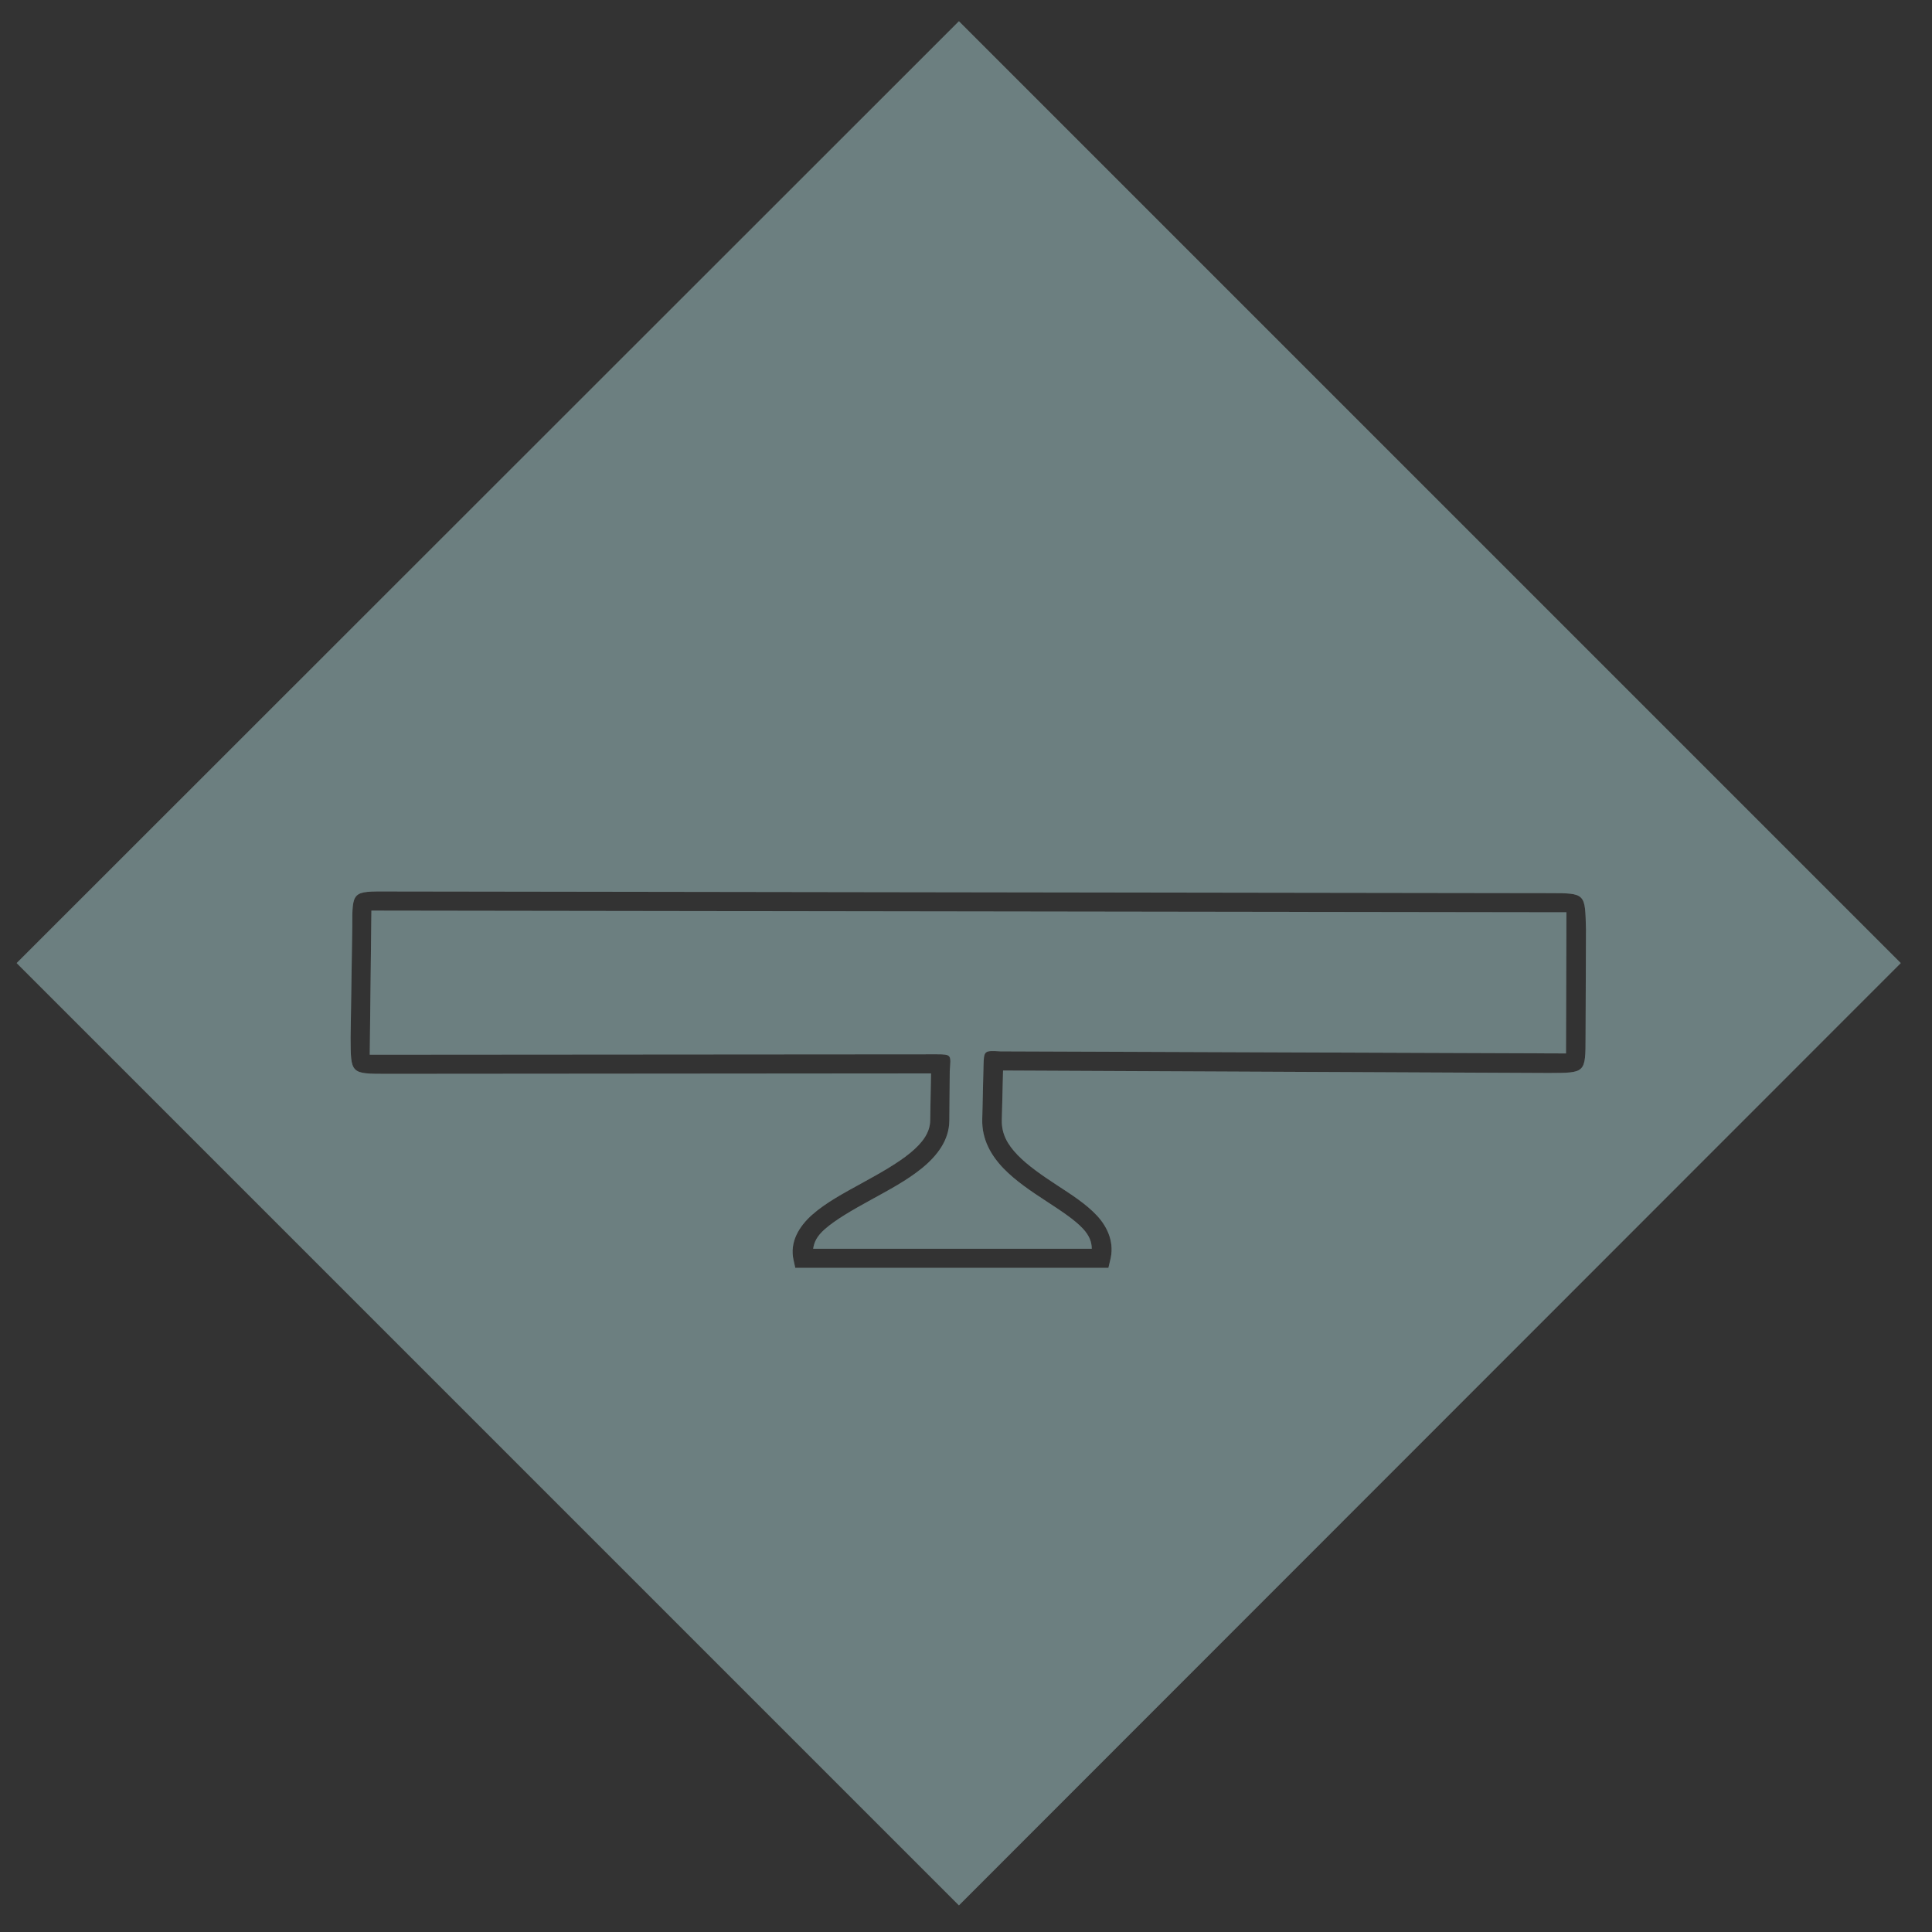 <?xml version="1.0" encoding="UTF-8" standalone="no"?>
<!-- Created with Inkscape (http://www.inkscape.org/) -->

<svg
   xmlns:dc="http://purl.org/dc/elements/1.1/"
   xmlns:cc="http://creativecommons.org/ns#"
   xmlns:rdf="http://www.w3.org/1999/02/22-rdf-syntax-ns#"
   xmlns:svg="http://www.w3.org/2000/svg"
   xmlns="http://www.w3.org/2000/svg"
   xmlns:sodipodi="http://sodipodi.sourceforge.net/DTD/sodipodi-0.dtd"
   xmlns:inkscape="http://www.inkscape.org/namespaces/inkscape"
   width="145"
   height="145"
   id="svg2"
   version="1.1"
   inkscape:version="0.48.3.1 r9886"
   sodipodi:docname="kinect2.svg">
  <rect width="100%" height="100%" fill="#333333" stroke="none"/>
  <defs
     id="defs4" />
  <sodipodi:namedview
     id="base"
     pagecolor="#ffffff"
     bordercolor="#666666"
     borderopacity="1.0"
     inkscape:pageopacity="0.0"
     inkscape:pageshadow="2"
     inkscape:zoom="3.959798"
     inkscape:cx="29.64973"
     inkscape:cy="49.44978"
     inkscape:document-units="px"
     inkscape:current-layer="layer1"
     showgrid="false"
     inkscape:window-width="1215"
     inkscape:window-height="1000"
     inkscape:window-x="65"
     inkscape:window-y="24"
     inkscape:window-maximized="1" />
  <g
     inkscape:label="Layer 1"
     inkscape:groupmode="layer"
     id="layer1"
     transform="translate(0,-907.362)">
    <path
       id="path4375"
       transform="translate(0,907.362)"
       d="M 71.969 1.594 L 1.25 72.281 L 71.969 143 L 142.656 72.281 L 71.969 1.594 z M 29.156 66.906 L 116.281 67.031 C 119.022 67.031 118.961 67.047 119.031 69.75 L 119 77.812 C 119 80.561 118.984 80.516 116.25 80.531 L 75.281 80.344 L 75.188 84.062 C 75.166 85.097 75.605 85.891 76.375 86.688 C 77.145 87.484 78.213 88.217 79.312 88.938 C 80.412 89.658 81.527 90.365 82.344 91.25 C 83.16 92.135 83.668 93.317 83.312 94.625 L 83.188 95.156 L 82.625 95.156 L 60.25 95.156 L 59.688 95.156 L 59.562 94.594 C 59.245 93.232 59.961 92.045 60.969 91.156 C 61.977 90.268 63.313 89.55 64.656 88.812 C 65.999 88.075 67.349 87.322 68.312 86.531 C 69.276 85.74 69.8 84.971 69.812 84.094 L 69.875 80.562 L 29.031 80.594 C 26.302 80.594 26.325 80.593 26.312 77.875 L 26.438 69.594 C 26.438 66.861 26.424 66.895 29.156 66.906 z M 27.875 68.344 L 27.75 79.156 L 70.312 79.125 C 71.45 79.125 71.366 79.196 71.281 80.375 L 71.25 84.125 C 71.229 85.579 70.343 86.732 69.219 87.656 C 68.094 88.58 66.685 89.326 65.344 90.062 C 64.003 90.799 62.722 91.531 61.906 92.25 C 61.313 92.773 61.099 93.226 61.031 93.719 L 81.938 93.719 C 81.935 93.193 81.749 92.726 81.281 92.219 C 80.657 91.542 79.632 90.878 78.531 90.156 C 77.43 89.435 76.244 88.652 75.312 87.688 C 74.381 86.723 73.687 85.517 73.719 84.031 L 73.812 80.031 C 73.846 78.842 73.844 78.834 75.094 78.906 L 117.531 79.062 L 117.562 68.469 L 27.875 68.344 z "
       style="opacity:0.75;fill:#ffffff;fill-opacity:0.475;stroke:none" />
    <path
       style="opacity:0.75;fill:#518687;fill-opacity:0.475;stroke:none"
       d="M 71.969 1.594 L 1.25 72.281 L 71.969 143 L 142.656 72.281 L 71.969 1.594 z M 29.156 66.906 L 116.281 67.031 C 119.022 67.031 118.961 67.047 119.031 69.75 L 119 77.812 C 119 80.561 118.984 80.516 116.25 80.531 L 75.281 80.344 L 75.188 84.062 C 75.166 85.097 75.605 85.891 76.375 86.688 C 77.145 87.484 78.213 88.217 79.312 88.938 C 80.412 89.658 81.527 90.365 82.344 91.25 C 83.16 92.135 83.668 93.317 83.312 94.625 L 83.188 95.156 L 82.625 95.156 L 60.25 95.156 L 59.688 95.156 L 59.562 94.594 C 59.245 93.232 59.961 92.045 60.969 91.156 C 61.977 90.268 63.313 89.55 64.656 88.812 C 65.999 88.075 67.349 87.322 68.312 86.531 C 69.276 85.74 69.8 84.971 69.812 84.094 L 69.875 80.562 L 29.031 80.594 C 26.302 80.594 26.325 80.593 26.312 77.875 L 26.438 69.594 C 26.438 66.861 26.424 66.895 29.156 66.906 z M 27.875 68.344 L 27.75 79.156 L 70.312 79.125 C 71.45 79.125 71.366 79.196 71.281 80.375 L 71.25 84.125 C 71.229 85.579 70.343 86.732 69.219 87.656 C 68.094 88.58 66.685 89.326 65.344 90.062 C 64.003 90.799 62.722 91.531 61.906 92.25 C 61.313 92.773 61.099 93.226 61.031 93.719 L 81.938 93.719 C 81.935 93.193 81.749 92.726 81.281 92.219 C 80.657 91.542 79.632 90.878 78.531 90.156 C 77.43 89.435 76.244 88.652 75.312 87.688 C 74.381 86.723 73.687 85.517 73.719 84.031 L 73.812 80.031 C 73.846 78.842 73.844 78.834 75.094 78.906 L 117.531 79.062 L 117.562 68.469 L 27.875 68.344 z "
       transform="translate(0,907.362)"
       id="rect2985" />
  </g>
</svg>
